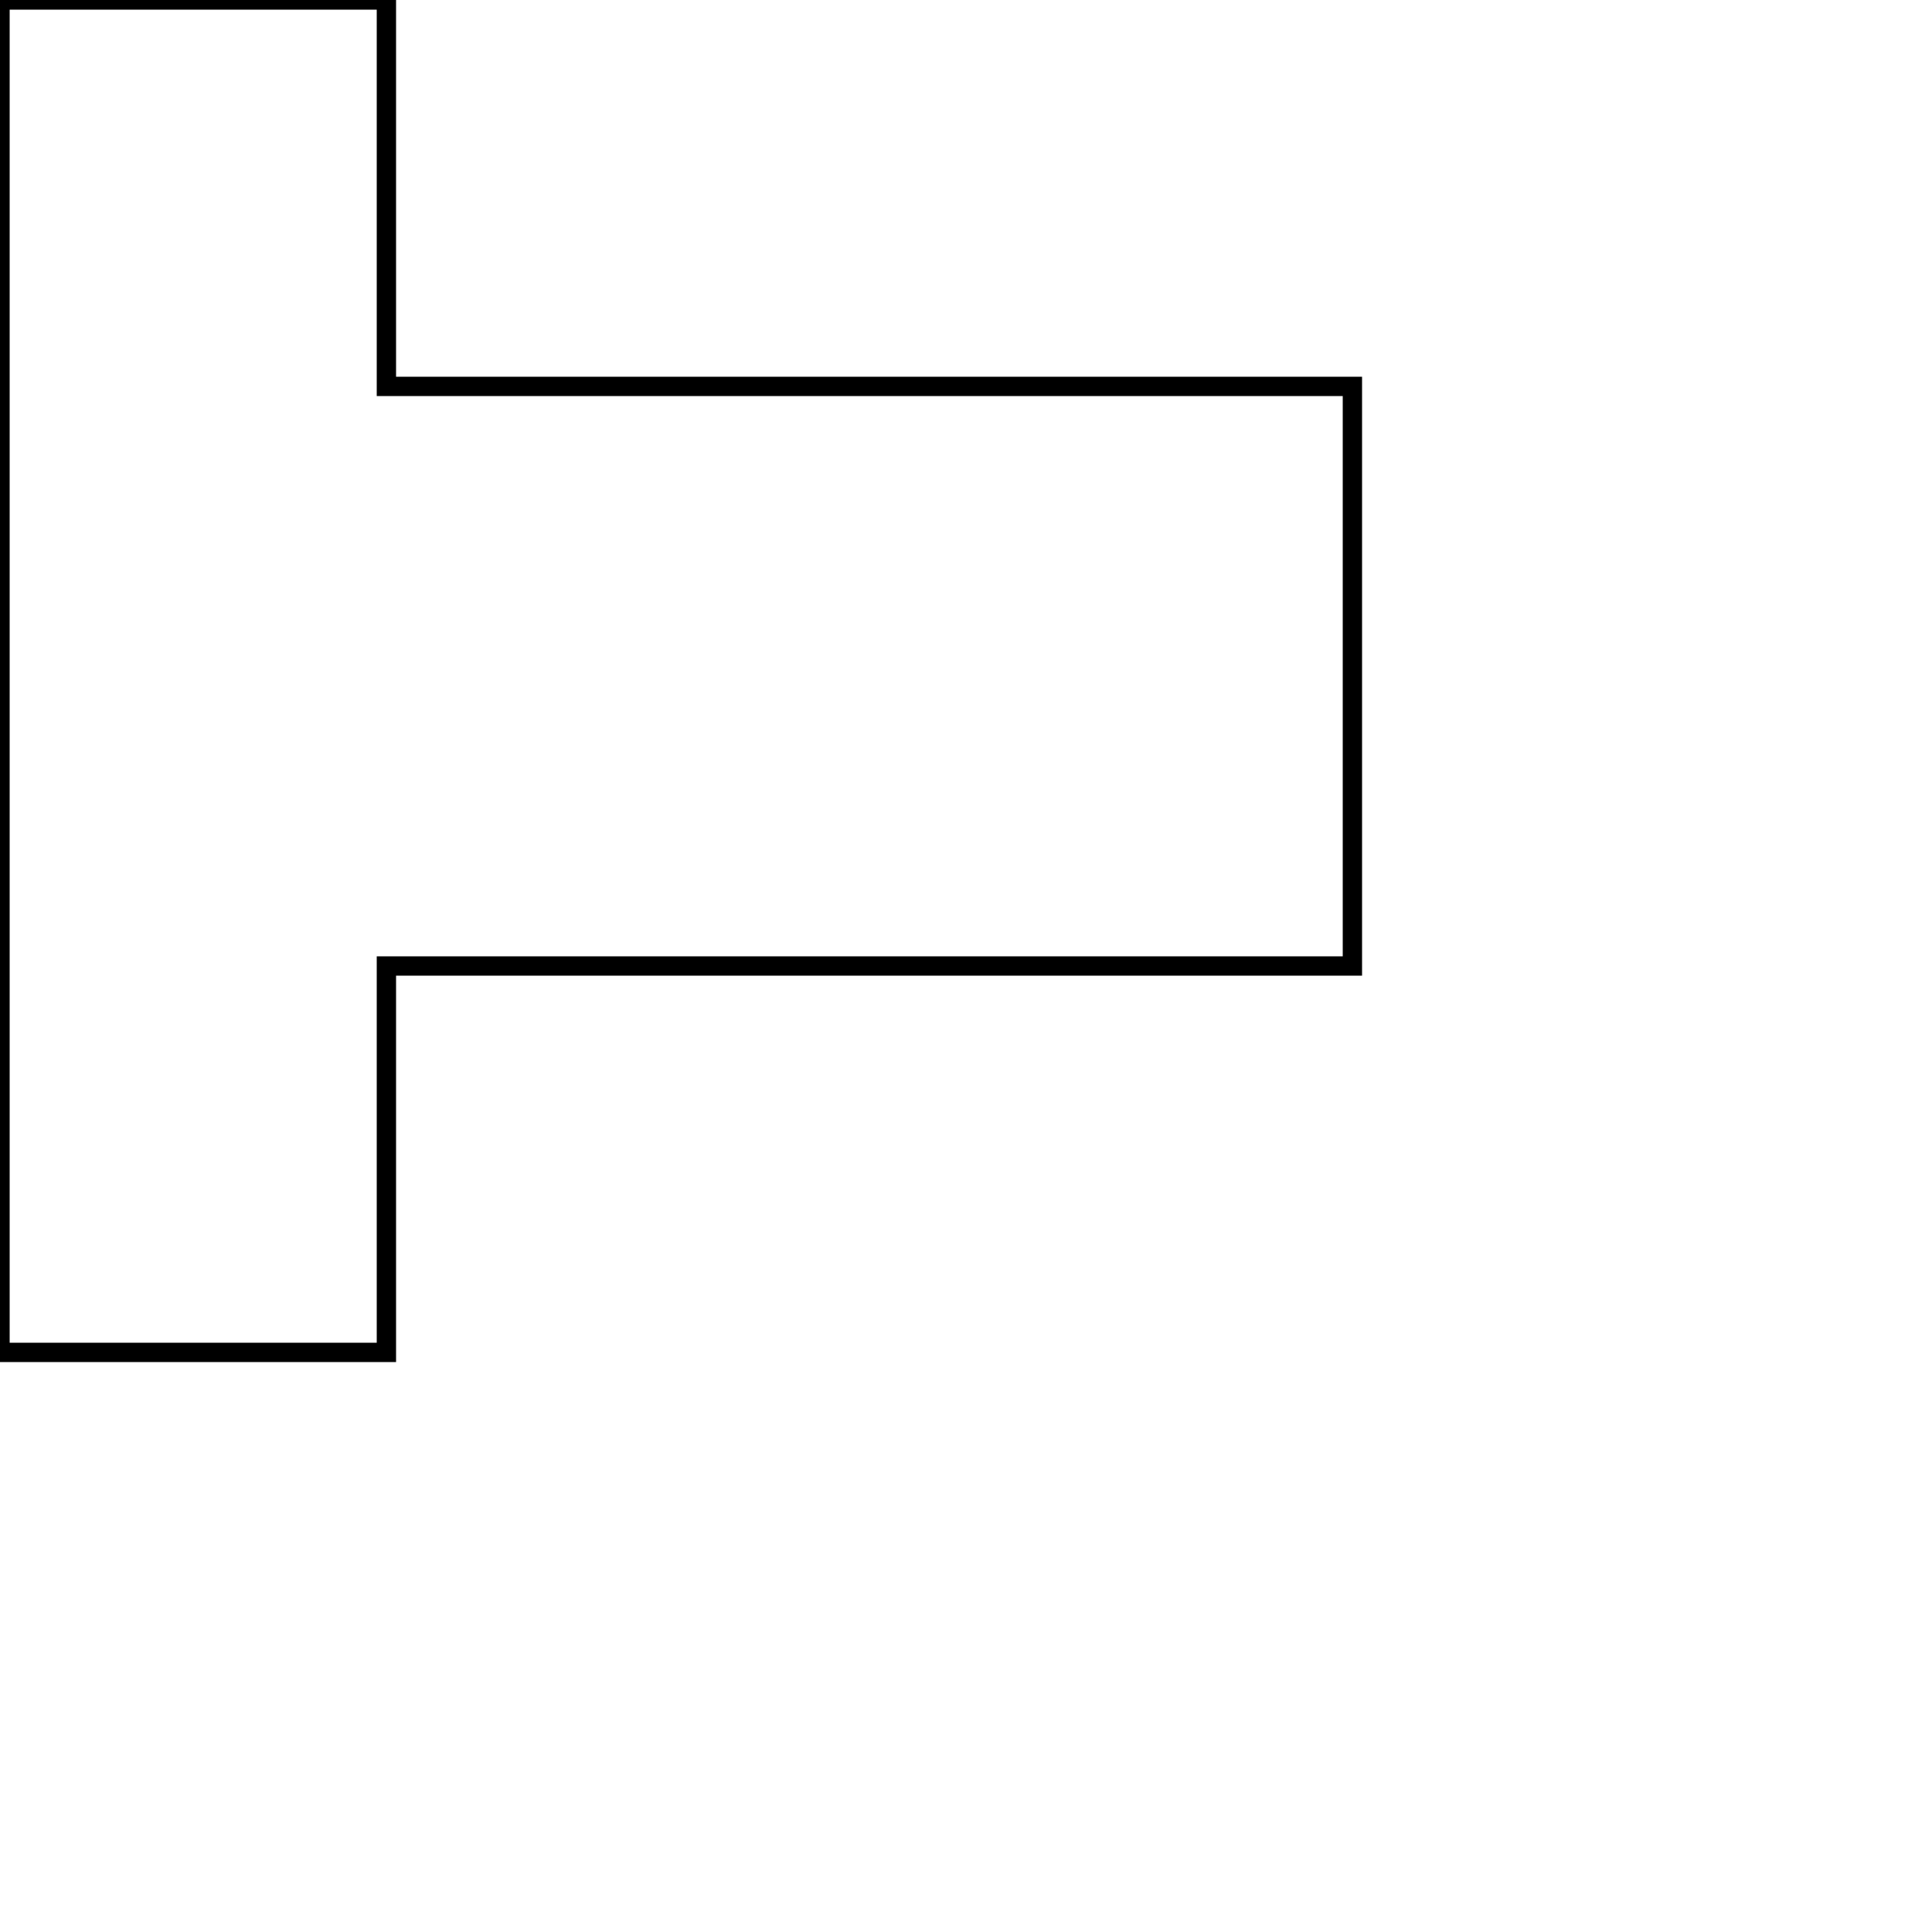 <svg
   xmlns="http://www.w3.org/2000/svg"
   width="100mm"
   height="100mm"
   viewBox="0 0 100 100"
>
  <path
     style="fill:none;stroke:#000000;stroke-width:1px"
     d="m 0,0 20,0 0,20 50,0 0,30 -50,0 0,20 -20,0 z"
  />
</svg>
